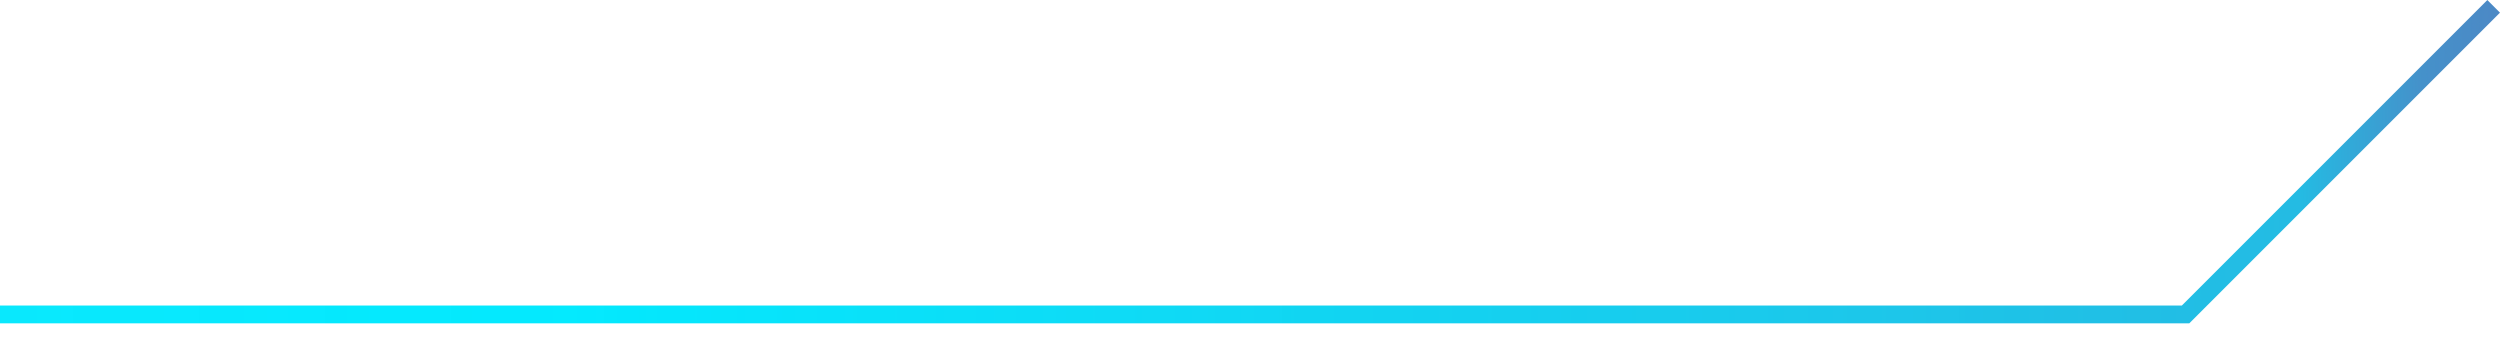 <svg width="140" height="19" viewBox="0 0 140 19" fill="none" xmlns="http://www.w3.org/2000/svg">
<path d="M0 17.608H122.392L139.645 0.355" stroke="url(#paint0_linear_25_3332)" stroke-miterlimit="10"/>
<defs>
<linearGradient id="paint0_linear_25_3332" x1="-548.661" y1="9.062" x2="142.534" y2="9.062" gradientUnits="userSpaceOnUse">
<stop stop-color="#5082C2" stop-opacity="0"/>
<stop offset="0.04" stop-color="#498AC6" stop-opacity="0.08"/>
<stop offset="0.14" stop-color="#38A0D3" stop-opacity="0.29"/>
<stop offset="0.25" stop-color="#29B4DF" stop-opacity="0.48"/>
<stop offset="0.36" stop-color="#1CC5E9" stop-opacity="0.64"/>
<stop offset="0.48" stop-color="#12D2F1" stop-opacity="0.77"/>
<stop offset="0.59" stop-color="#0ADDF7" stop-opacity="0.87"/>
<stop offset="0.71" stop-color="#04E5FB" stop-opacity="0.94"/>
<stop offset="0.84" stop-color="#01E9FE" stop-opacity="0.99"/>
<stop offset="0.98" stop-color="#24BBE3"/>
<stop offset="0.99" stop-color="#4591CA"/>
<stop offset="1" stop-color="#5083C2"/>
</linearGradient>
</defs>
</svg>
